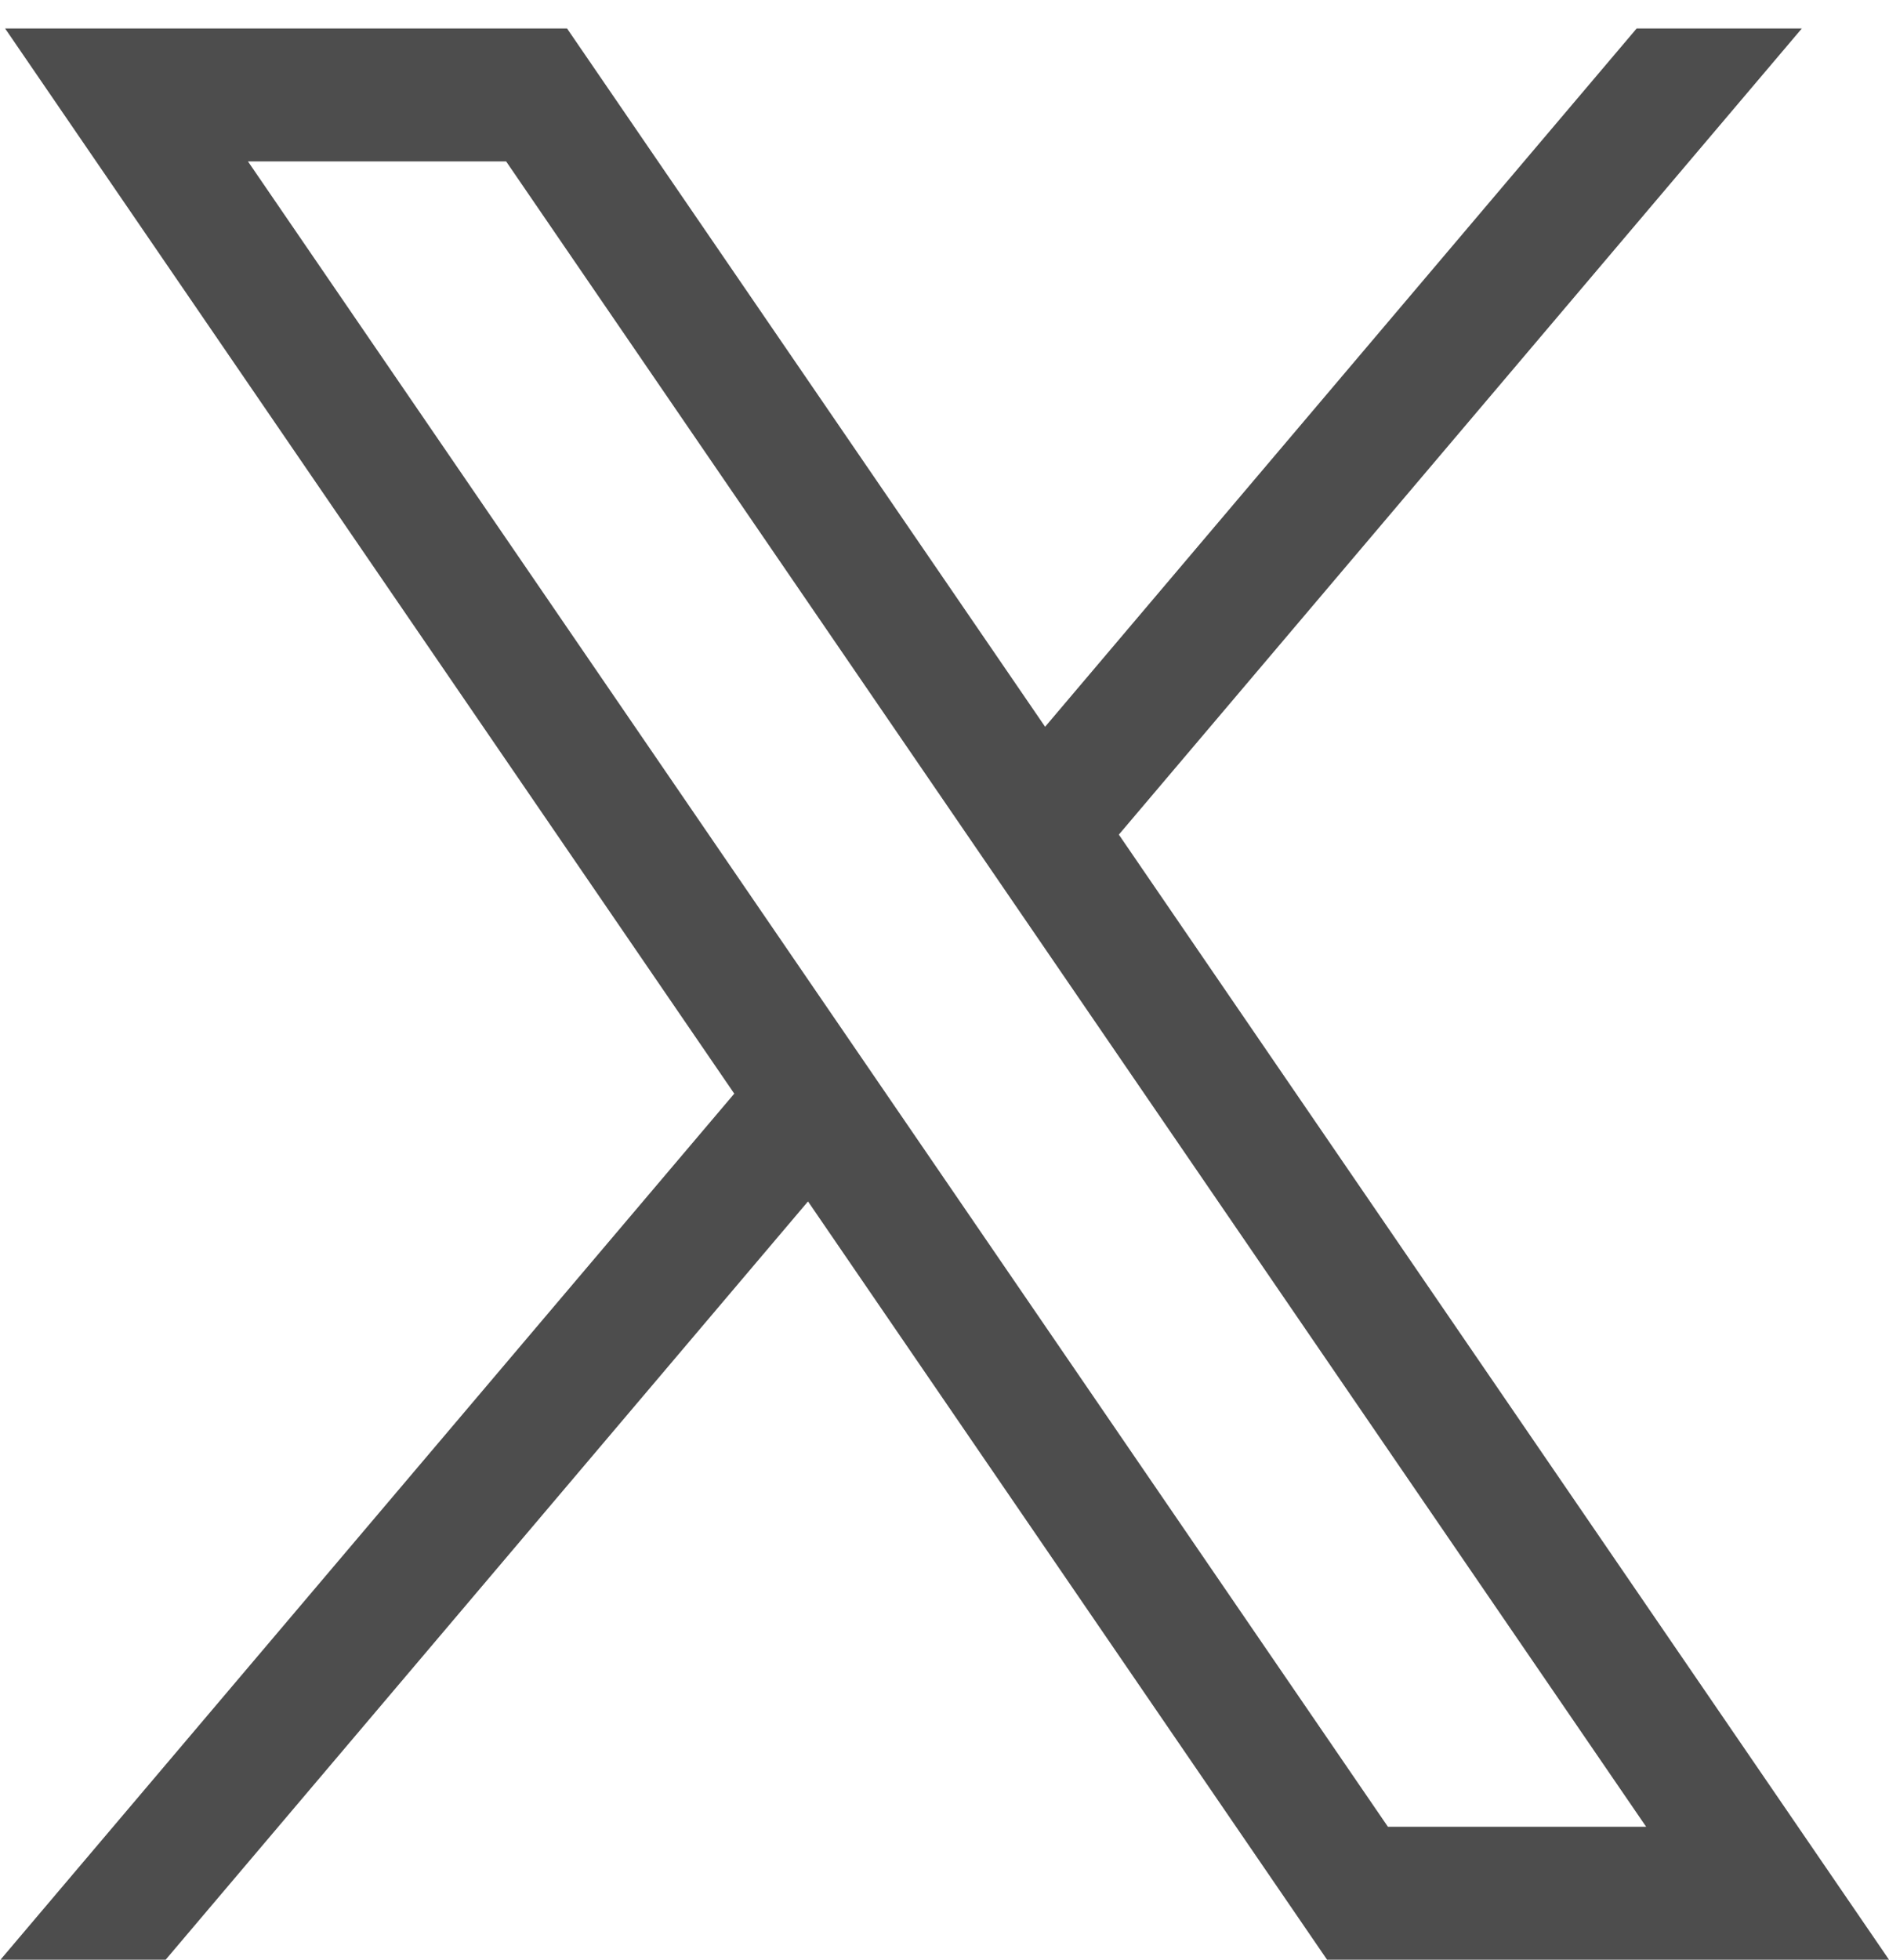 <svg width="27" height="28" viewBox="0 0 27 28" fill="none" xmlns="http://www.w3.org/2000/svg">
<path d="M0.073 0.407L10.495 15.626L0.007 28H2.368L11.549 17.166L18.968 28H27L15.992 11.925L25.754 0.407H23.393L14.938 10.384L8.105 0.407H0.073ZM3.544 2.306H7.234L23.529 26.101H19.838L3.544 2.306Z" fill="#4D4D4D"/>
</svg>
